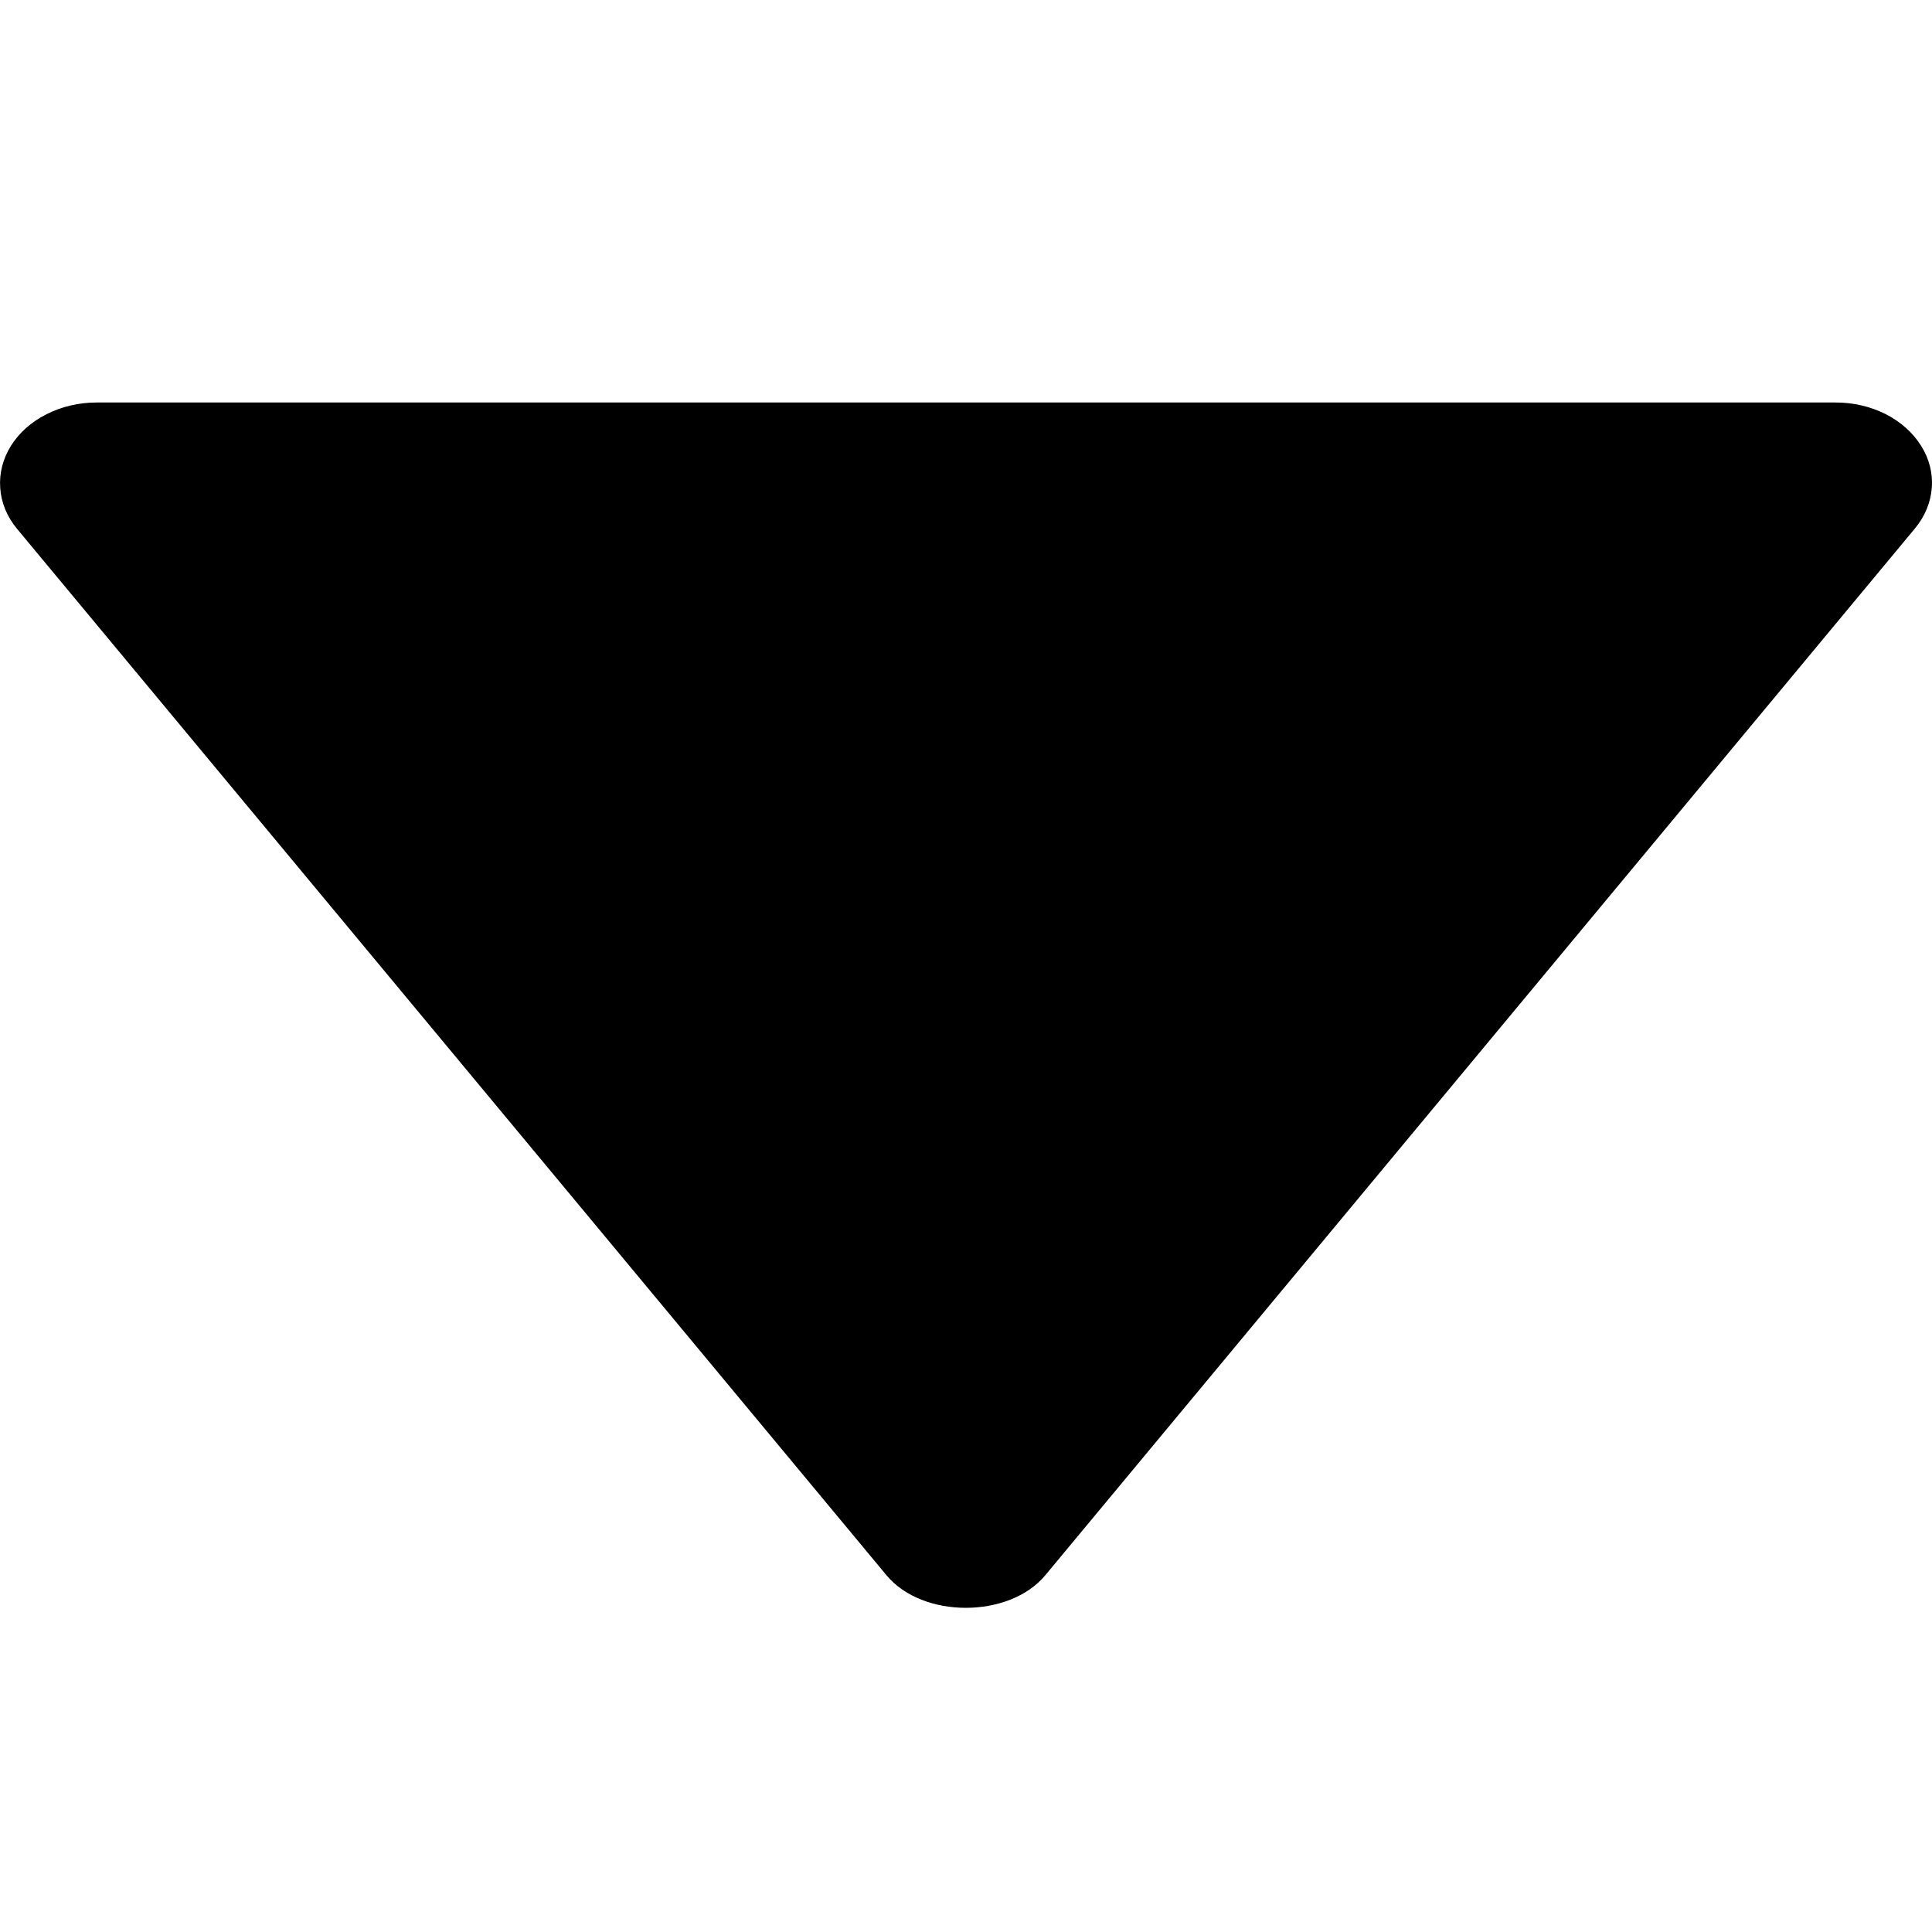 <svg width="18" height="18" viewBox="0 0 18 18" fill="none" xmlns="http://www.w3.org/2000/svg">
<path d="M17.099 3.75L0.899 3.75C0.735 3.75 0.574 3.788 0.434 3.859C0.294 3.929 0.179 4.031 0.103 4.152C0.027 4.273 -0.008 4.409 0.002 4.546C0.011 4.682 0.065 4.814 0.158 4.926L8.259 14.676C8.594 15.081 9.402 15.081 9.739 14.676L17.839 4.926C17.933 4.814 17.988 4.682 17.998 4.545C18.009 4.409 17.974 4.272 17.897 4.151C17.821 4.03 17.706 3.928 17.566 3.857C17.425 3.787 17.264 3.749 17.099 3.75Z" fill="black"/>
</svg>

